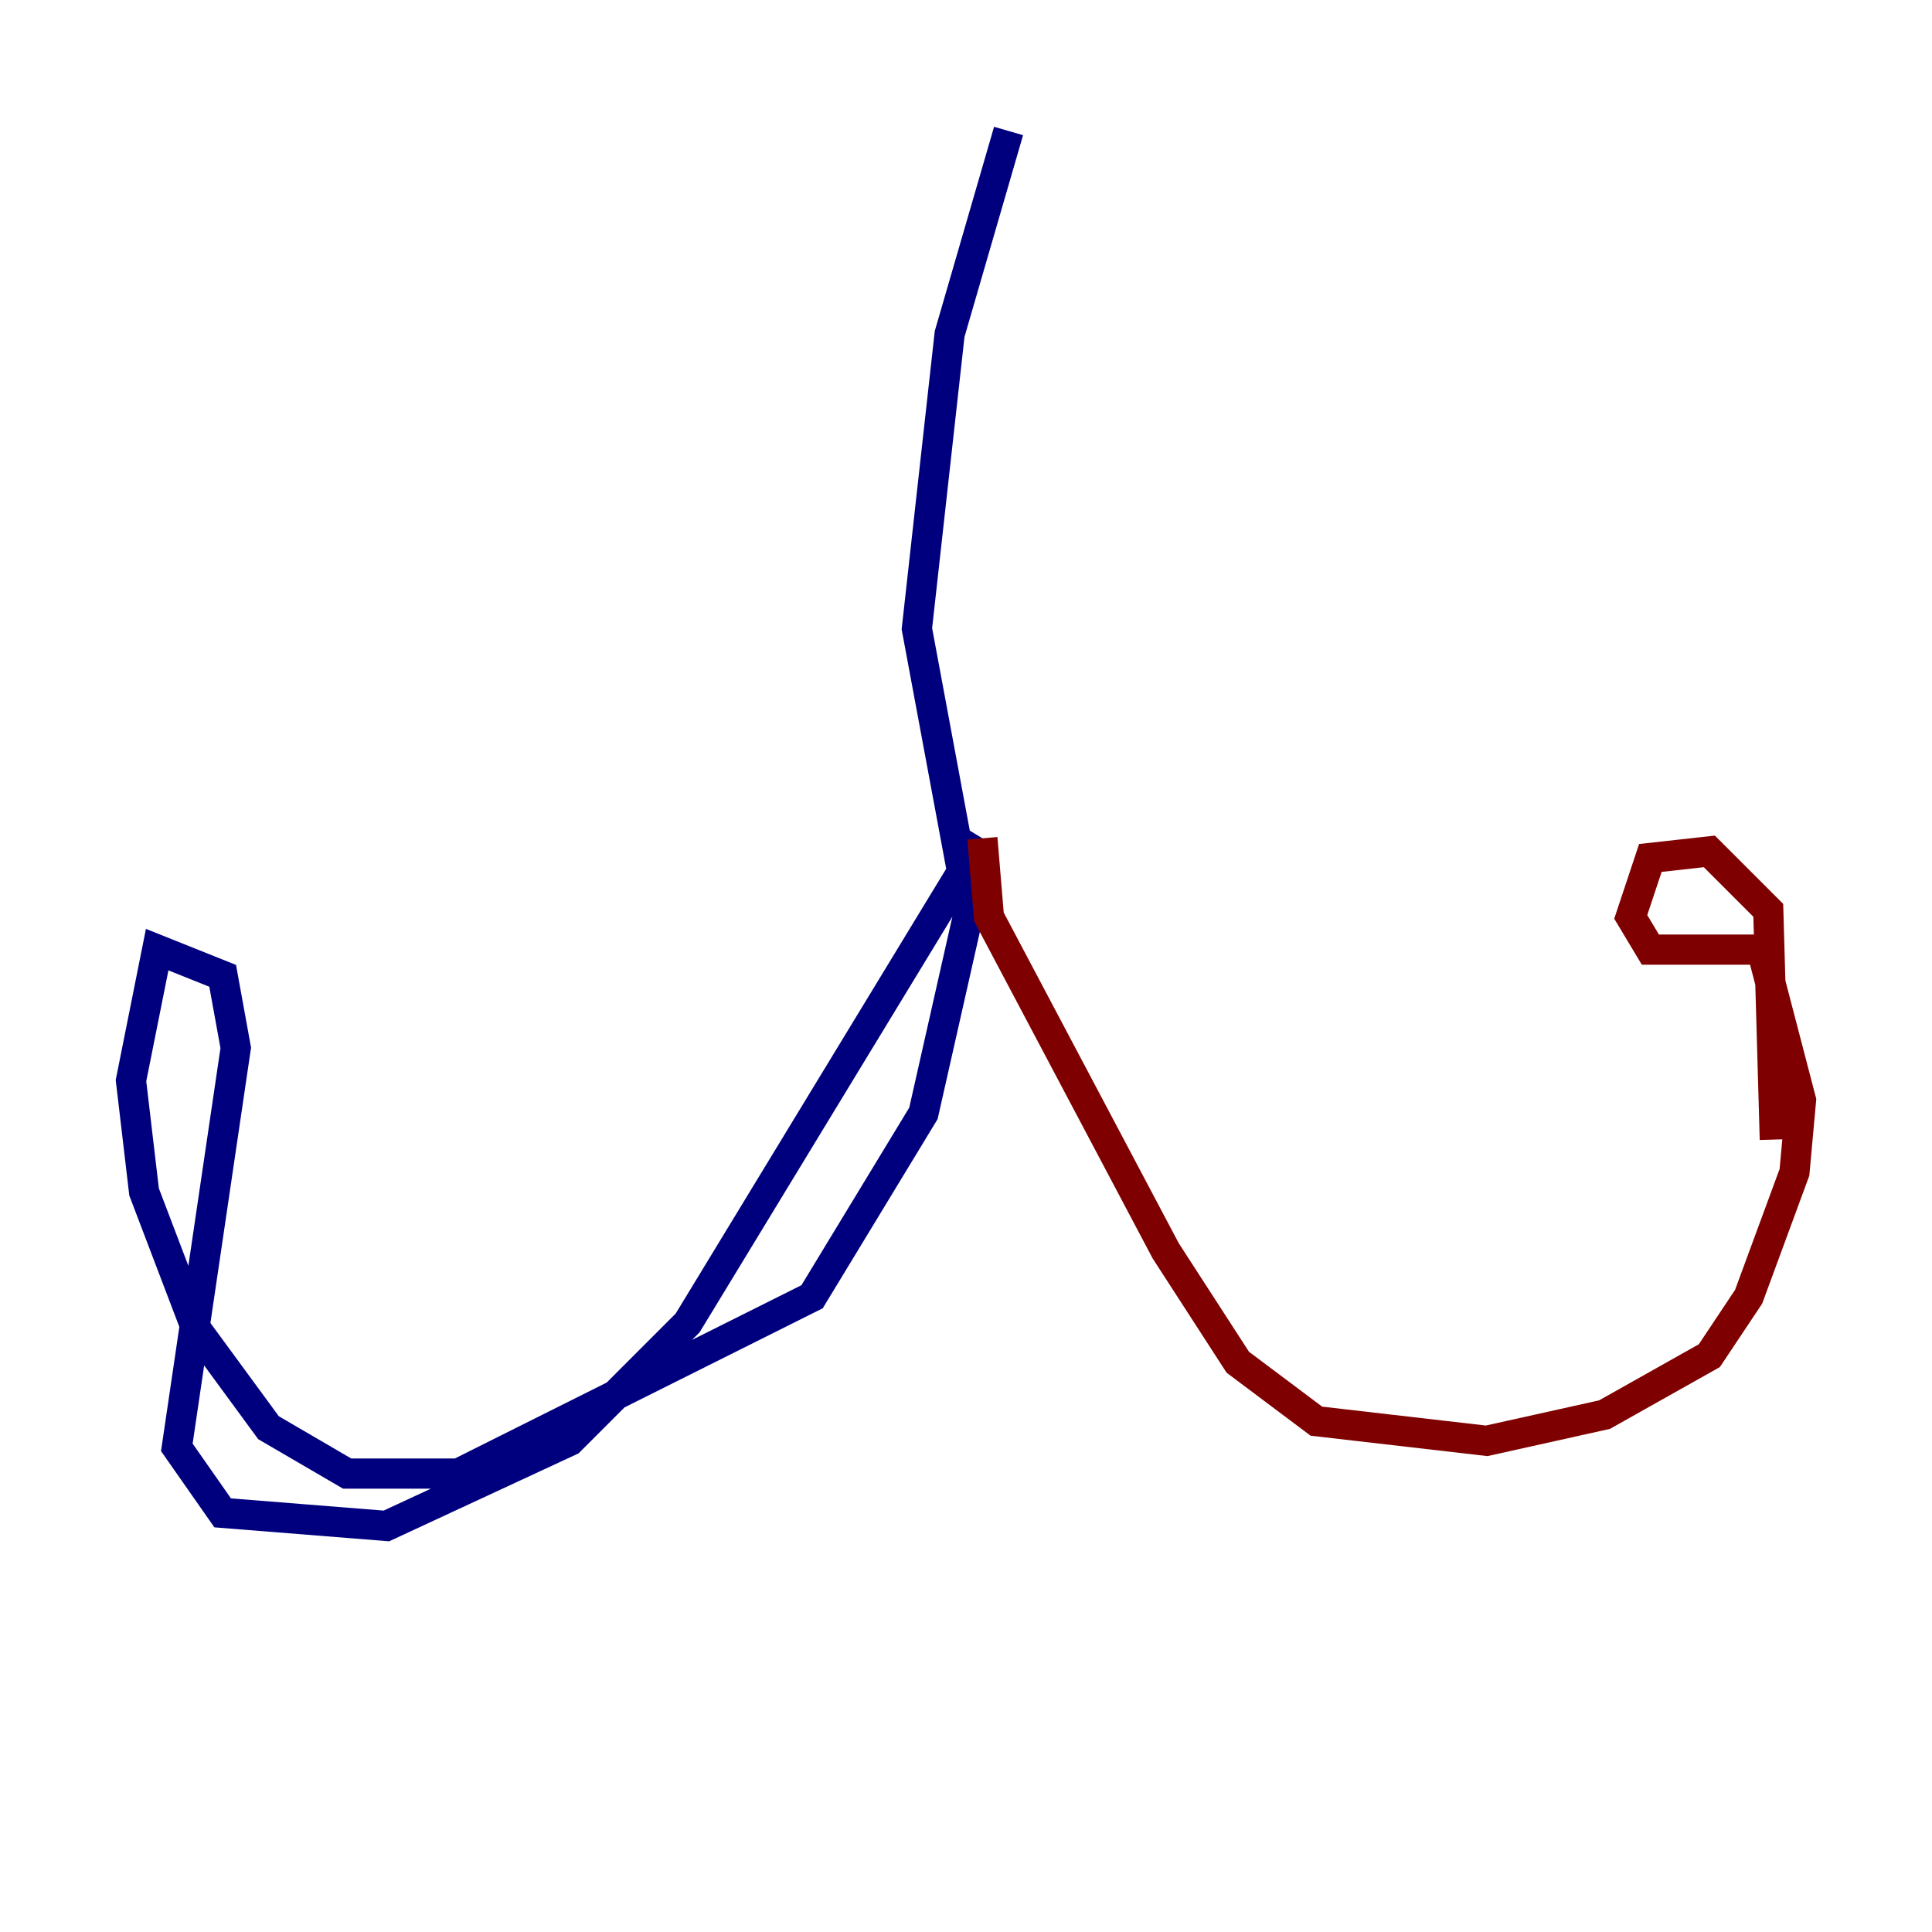 <?xml version="1.0" encoding="utf-8" ?>
<svg baseProfile="tiny" height="128" version="1.2" viewBox="0,0,128,128" width="128" xmlns="http://www.w3.org/2000/svg" xmlns:ev="http://www.w3.org/2001/xml-events" xmlns:xlink="http://www.w3.org/1999/xlink"><defs /><polyline fill="none" points="66.82,8.678 62.915,22.129 60.746,41.654 64.217,60.312 61.18,73.763 53.803,85.912 30.373,97.627 22.997,97.627 17.79,94.59 13.017,88.081 9.546,78.969 8.678,71.593 10.414,62.915 14.752,64.651 15.62,69.424 11.715,95.891 14.752,100.231 25.6,101.098 37.749,95.458 45.559,87.647 65.085,55.539" stroke="#00007f" stroke-width="2" /><polyline fill="none" points="65.085,55.539 65.519,60.746 77.234,82.875 82.007,90.251 87.214,94.156 98.495,95.458 106.305,93.722 113.248,89.817 115.851,85.912 118.888,77.668 119.322,72.895 116.719,62.915 109.342,62.915 108.041,60.746 109.342,56.841 113.248,56.407 117.153,60.312 117.586,75.498" stroke="#7f0000" stroke-width="2" /></svg>